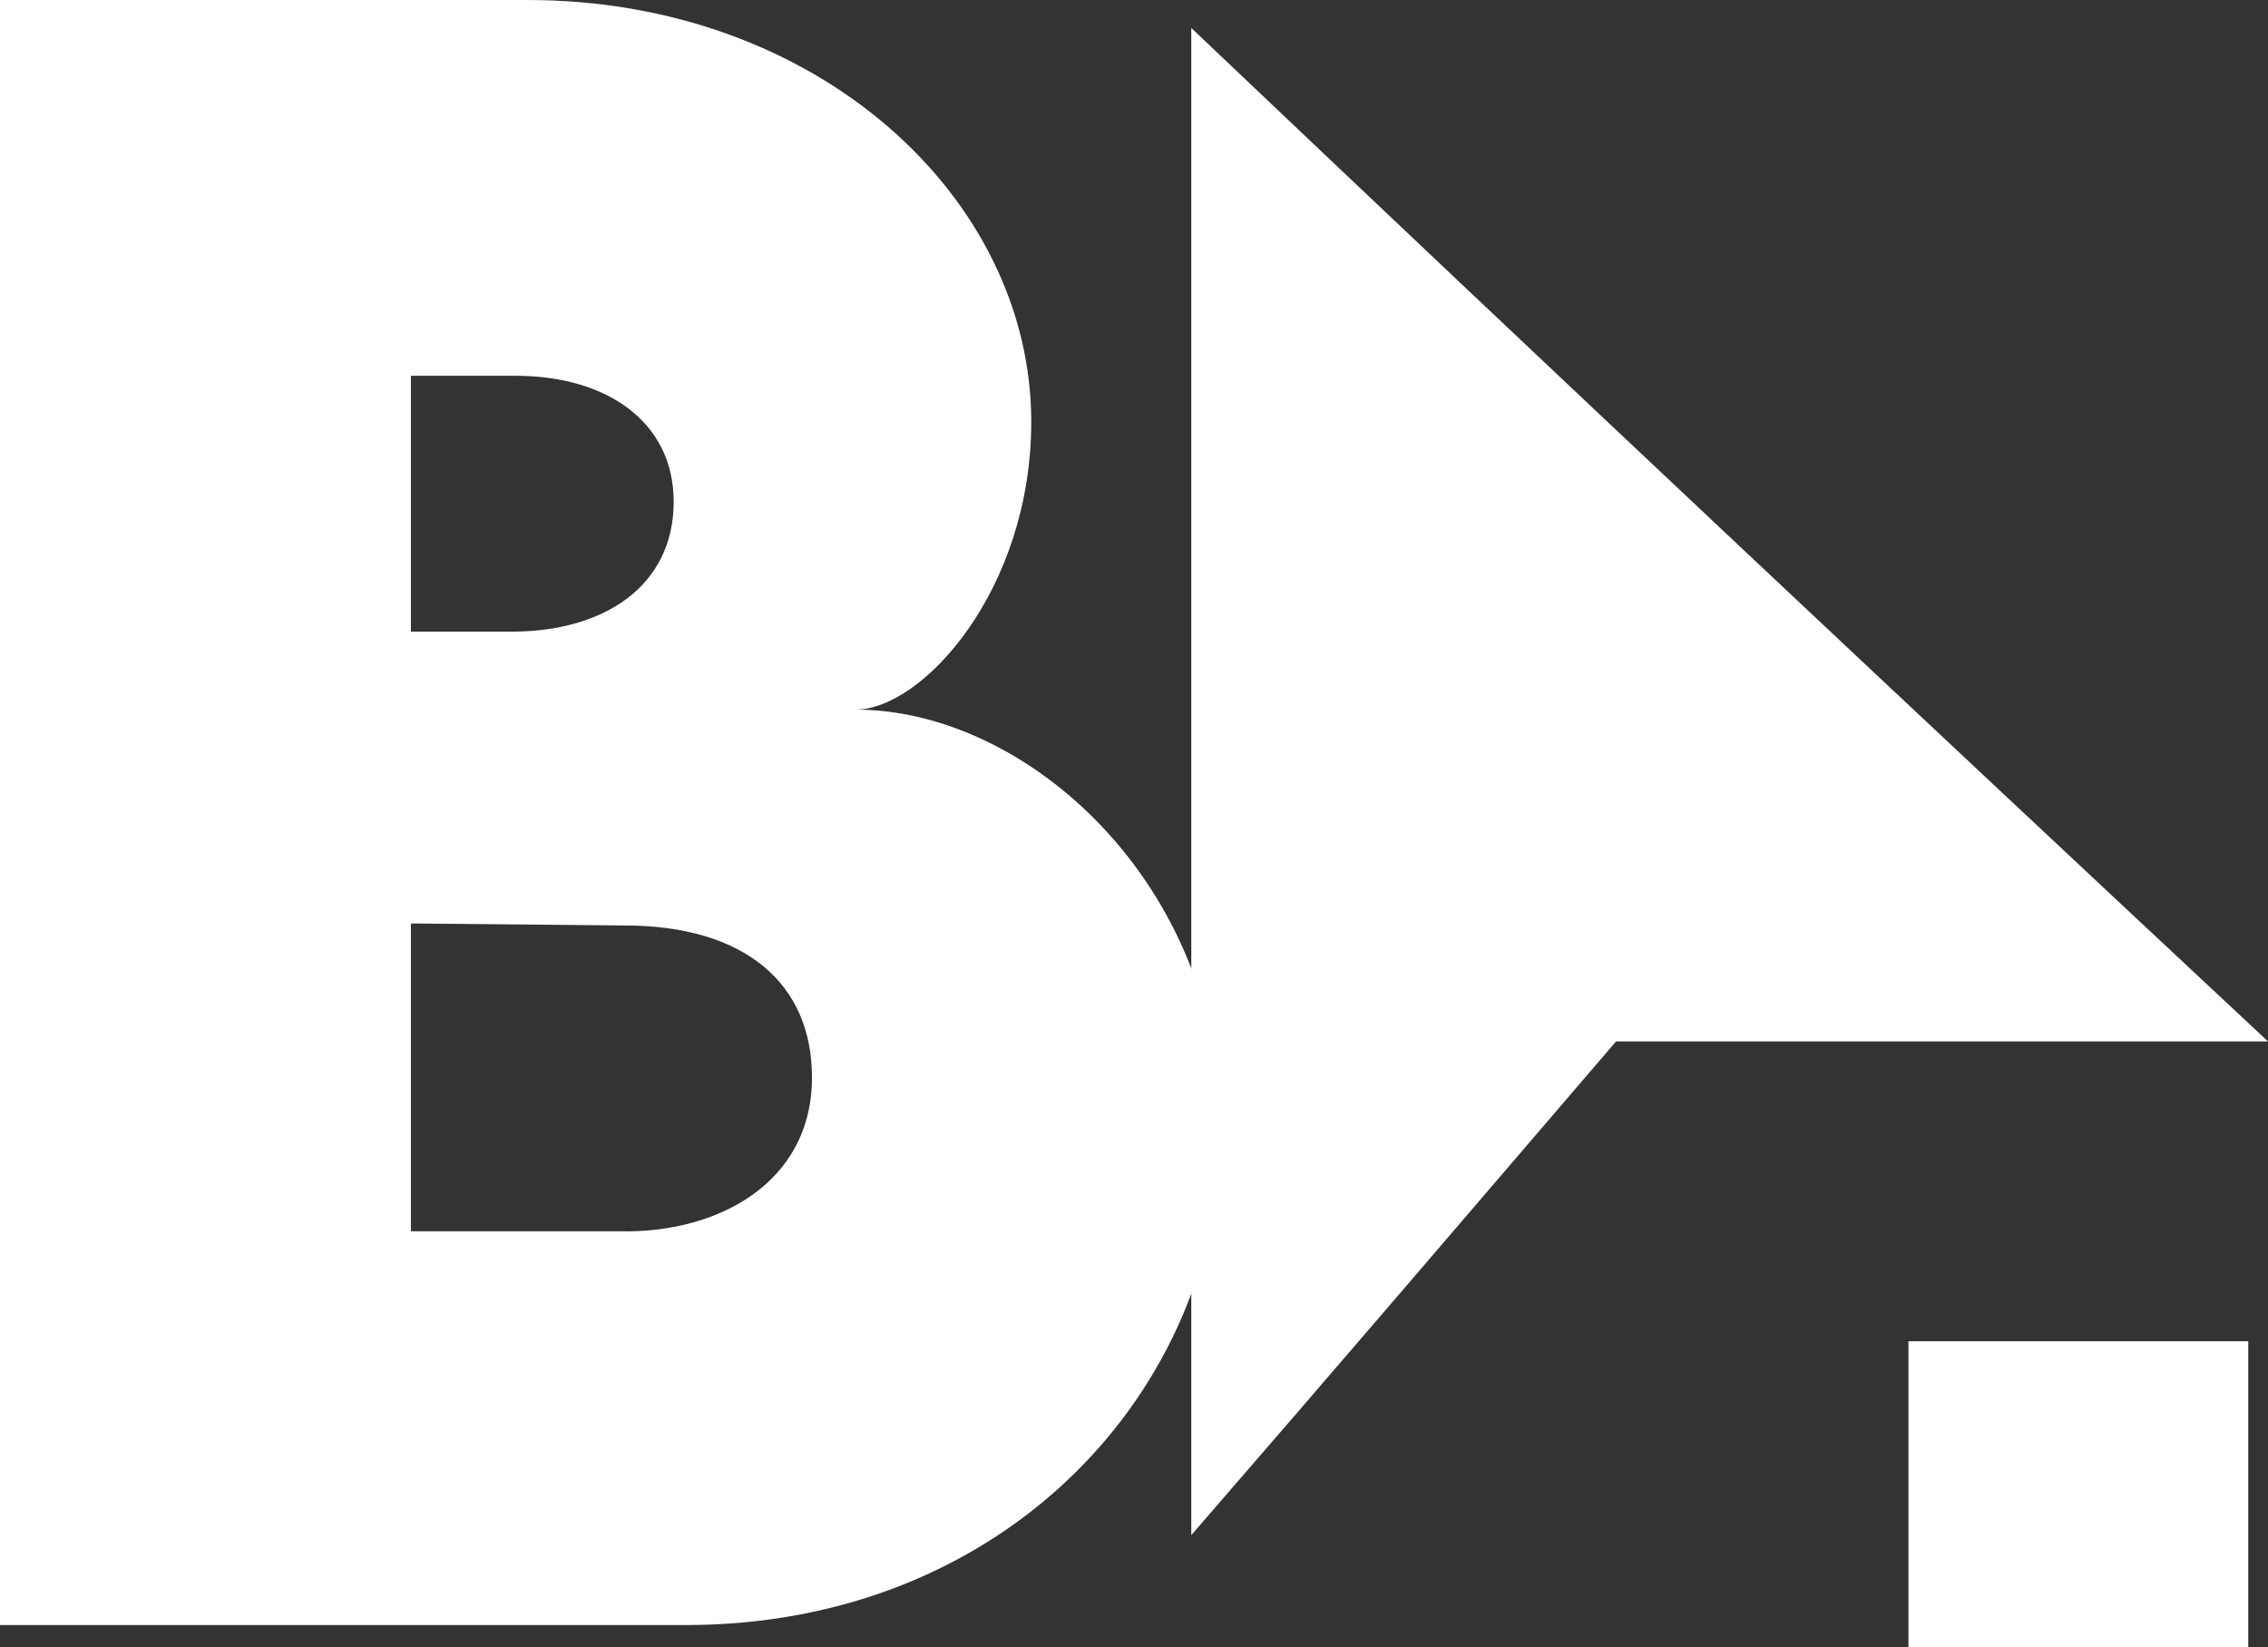 <svg width="73" height="53" viewBox="0 0 73 53" fill="none" xmlns="http://www.w3.org/2000/svg">
<rect x="0" y="0" width="73" height="53" fill="#333333" stroke="none"/>
<g clip-path="url(#clip0_66_1099)">
<path d="M38.344 0.9C38.344 17.045 38.344 33.254 38.344 49.398C42.922 44.124 47.437 38.849 52.016 33.511C59.01 33.511 66.005 33.511 73 33.511C61.427 22.705 49.854 11.835 38.344 0.9Z" fill="white"/>
<path d="M72.364 43.159H61.427V53.064H72.364V43.159Z" fill="white"/>
<path d="M39.298 36.341C39.298 44.638 32.43 52.292 22.065 52.292H0V0H16.978C26.326 0 33.193 6.368 33.193 13.572C33.193 18.974 29.696 22.834 27.534 22.834C33.066 22.834 39.298 28.43 39.298 36.341ZM16.597 12.092H13.226V20.325H16.47C19.458 20.325 21.684 18.846 21.684 16.144C21.684 13.572 19.522 12.092 16.597 12.092ZM26.135 34.669C26.135 31.646 23.973 29.78 20.094 29.78L13.226 29.716V39.621H19.967C23.083 39.686 26.135 38.078 26.135 34.669Z" fill="white"/>
</g>
<defs>
<clipPath id="clip0_66_1099">
<rect width="73" height="53" fill="white"/>
</clipPath>
</defs>
</svg>

